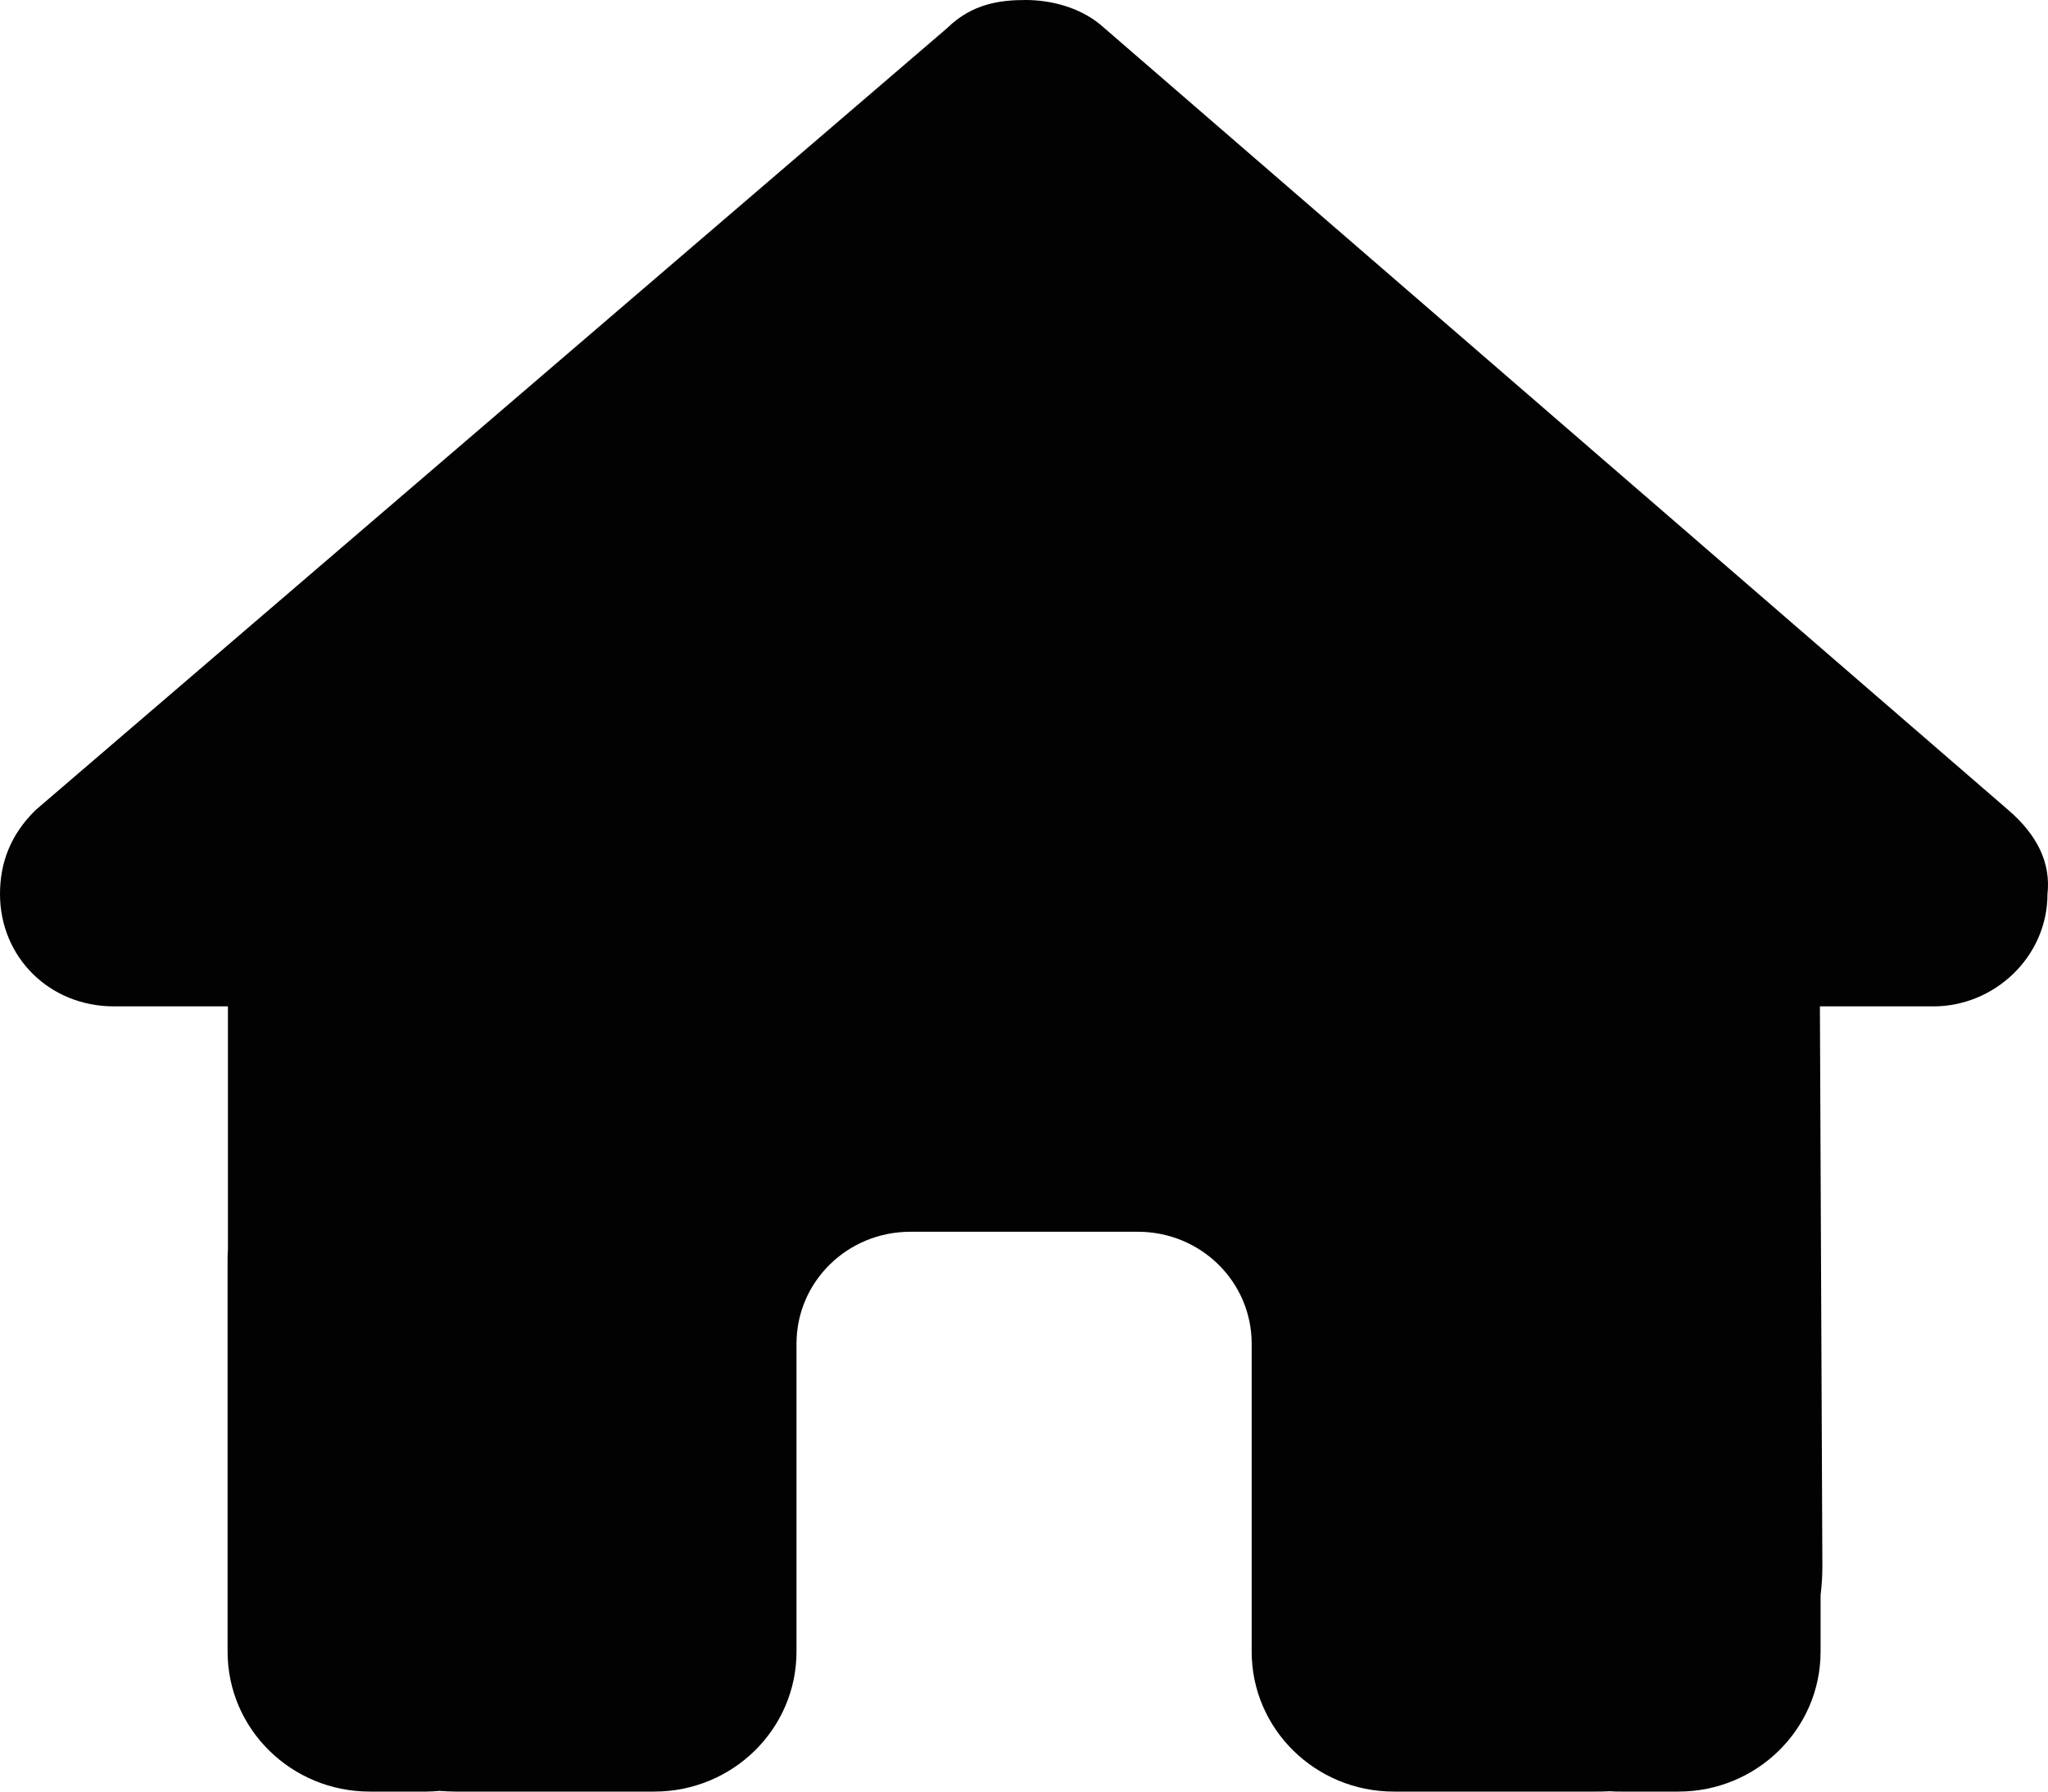<svg width="24" height="21" viewBox="0 0 24 21" fill="none" xmlns="http://www.w3.org/2000/svg">
<path d="M23.994 10.479C23.994 11.218 23.369 11.796 22.66 11.796H21.327L21.356 18.367C21.356 18.477 21.348 18.588 21.335 18.699V19.359C21.335 20.266 20.589 21 19.668 21H19.002C18.956 21 18.91 21 18.864 20.996C18.806 21 18.747 21 18.689 21H17.335H16.335C15.414 21 14.668 20.266 14.668 19.359V18.375V15.75C14.668 15.024 14.072 14.438 13.335 14.438H10.668C9.93 14.438 9.334 15.024 9.334 15.75V18.375V19.359C9.334 20.266 8.588 21 7.667 21H6.667H5.338C5.275 21 5.213 20.996 5.15 20.992C5.1 20.996 5.05 21 5 21H4.334C3.413 21 2.667 20.266 2.667 19.359V14.766C2.667 14.729 2.667 14.688 2.671 14.651V11.796H1.333C0.583 11.796 0 11.222 0 10.479C0 10.11 0.125 9.782 0.417 9.495L11.101 0.328C11.393 0.041 11.726 0 12.018 0C12.309 0 12.643 0.082 12.893 0.287L23.535 9.495C23.869 9.782 24.035 10.11 23.994 10.479Z" fill="#020202"/>
</svg>
